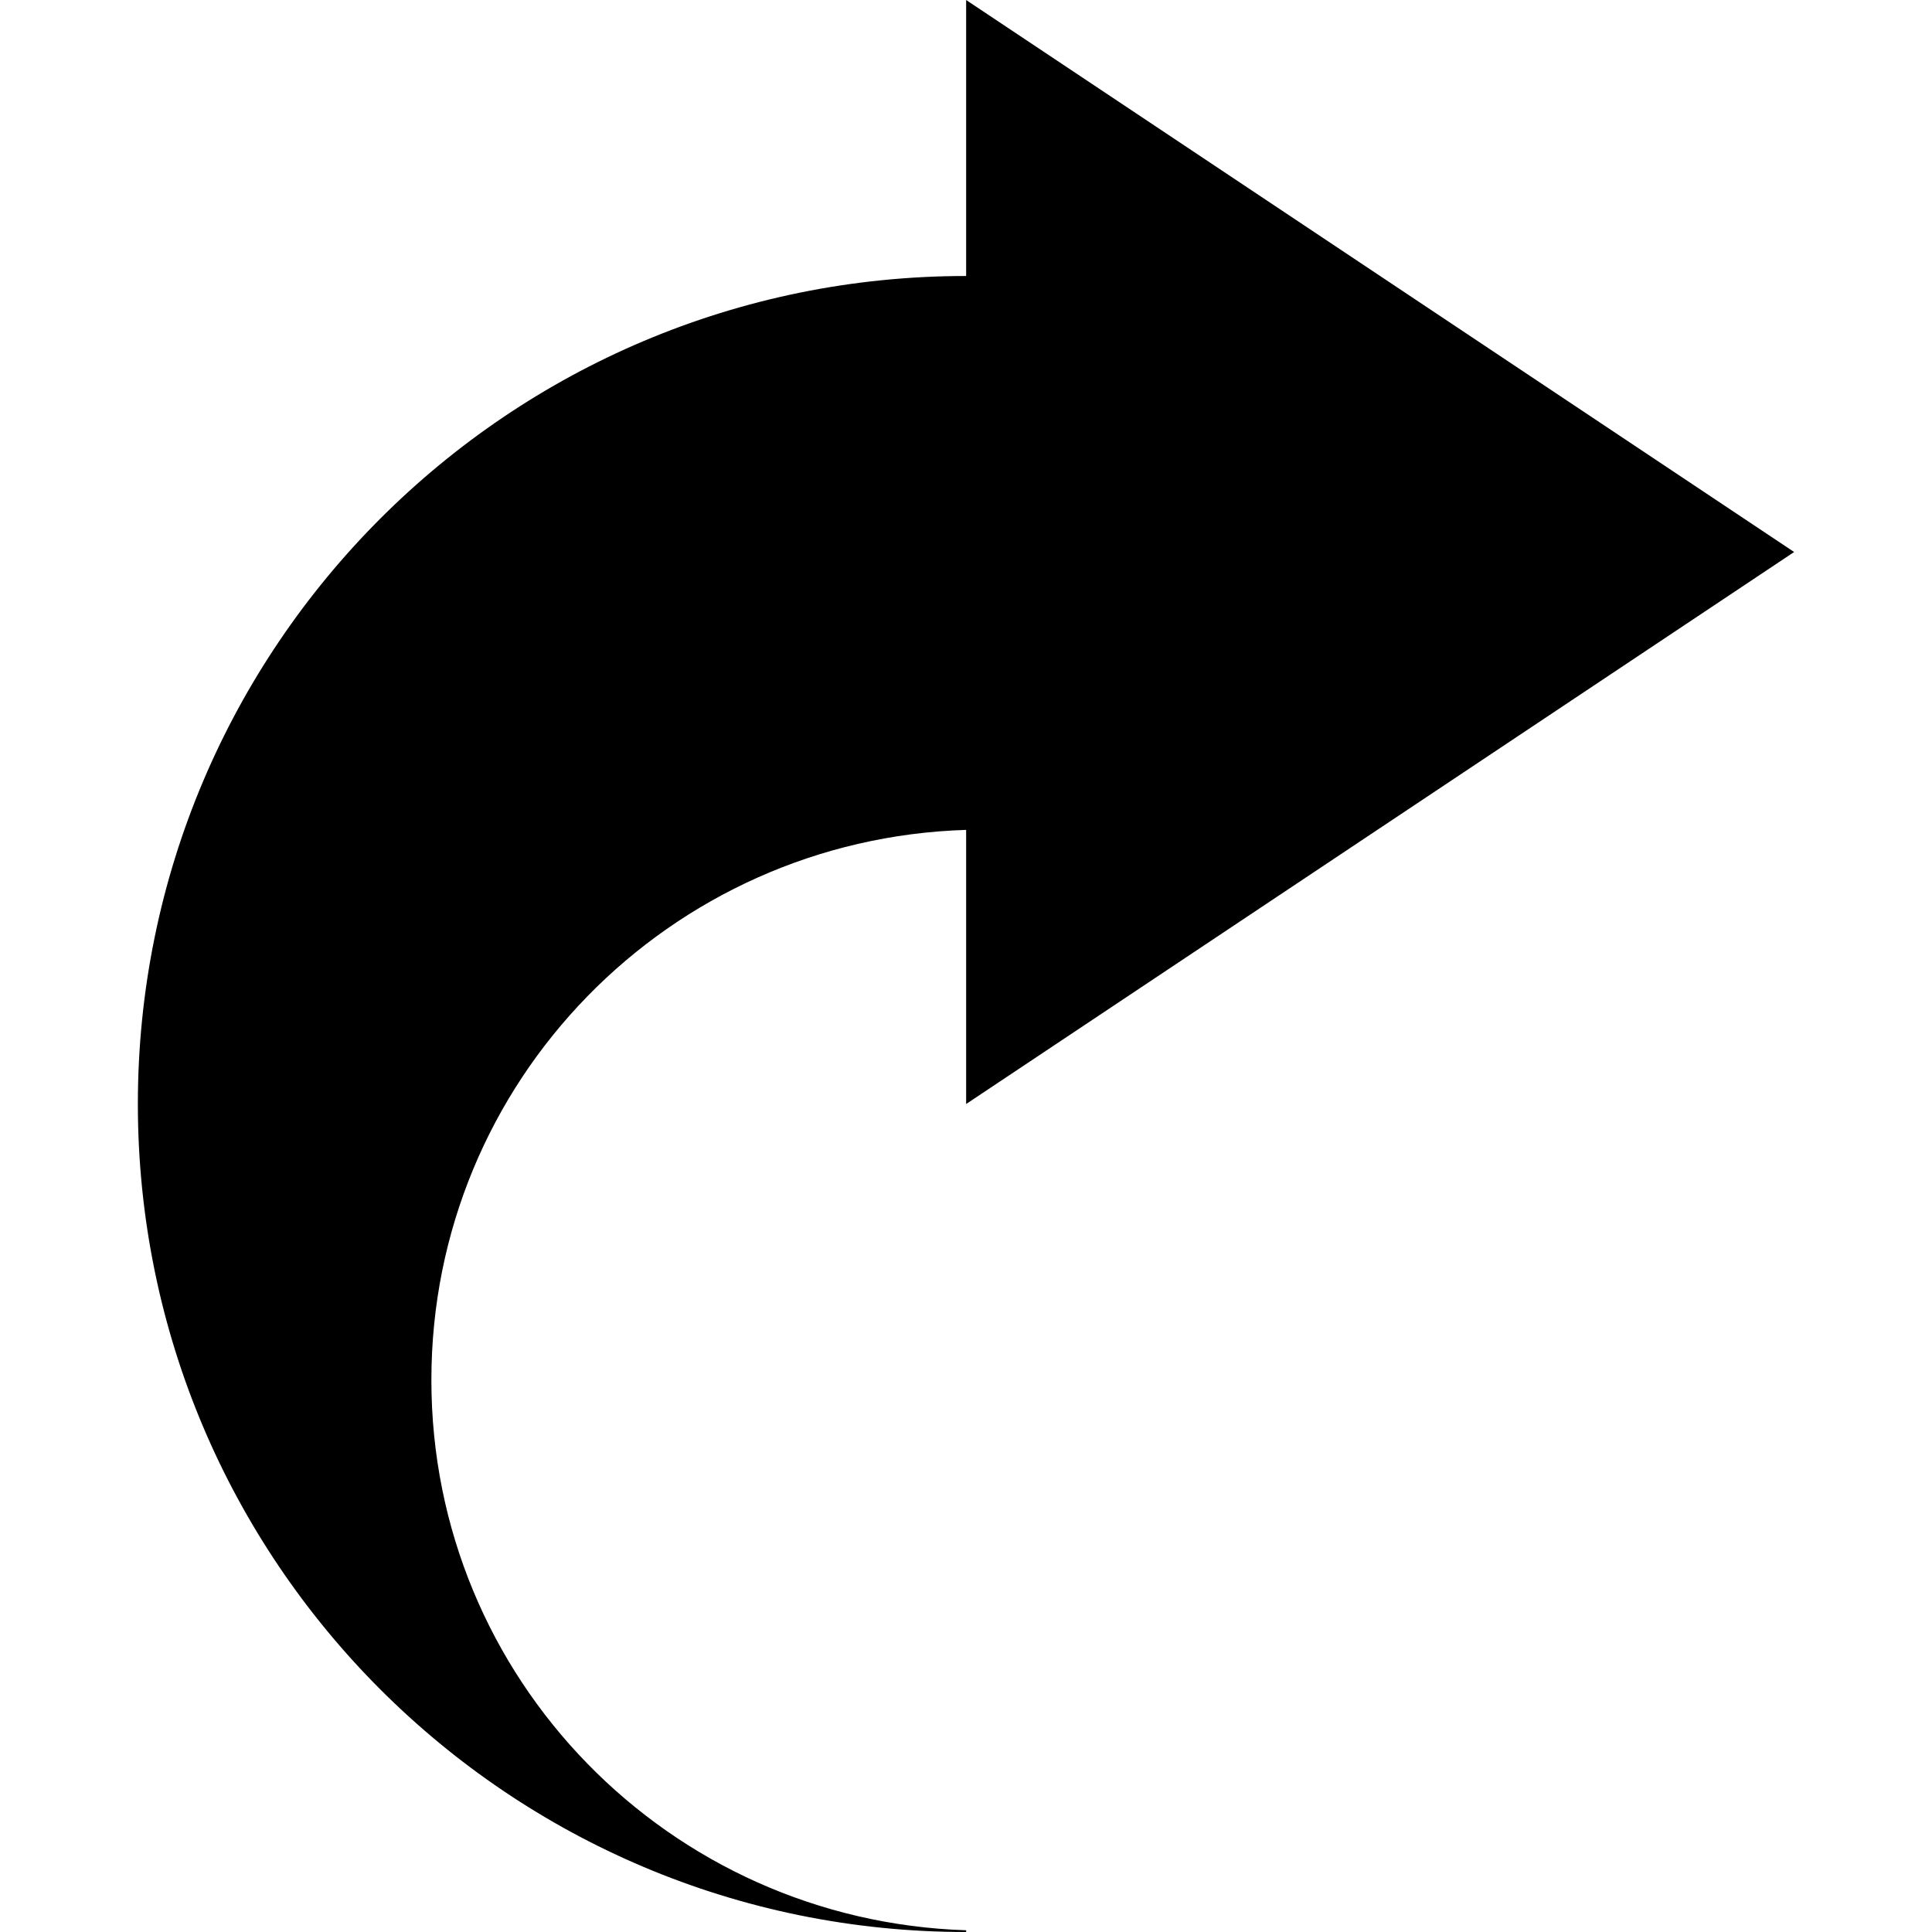 <?xml version="1.0" encoding="iso-8859-1"?>
<!-- Generator: Adobe Illustrator 16.0.0, SVG Export Plug-In . SVG Version: 6.00 Build 0)  -->
<!DOCTYPE svg PUBLIC "-//W3C//DTD SVG 1.1//EN" "http://www.w3.org/Graphics/SVG/1.1/DTD/svg11.dtd">
<svg version="1.1" id="Capa_1" xmlns="http://www.w3.org/2000/svg" xmlns:xlink="http://www.w3.org/1999/xlink" x="0px" y="0px"
	 width="424.56px" height="424.56px" viewBox="0 0 424.56 424.56" style="enable-background:new 0 0 424.56 424.56;"
	 xml:space="preserve">
<g>
	<path d="M212.312,242.604v-60.235c-65.213,2.014-117.515,55.172-117.515,120.89c0,65.712,52.301,118.842,117.515,120.919v0.383
		c-100.515,0.028-182.016-81.44-182.016-181.956c0-100.512,81.501-181.98,182.016-181.953V0l181.95,121.302L212.312,242.604z"/>
</g>
<g>
</g>
<g>
</g>
<g>
</g>
<g>
</g>
<g>
</g>
<g>
</g>
<g>
</g>
<g>
</g>
<g>
</g>
<g>
</g>
<g>
</g>
<g>
</g>
<g>
</g>
<g>
</g>
<g>
</g>
</svg>
